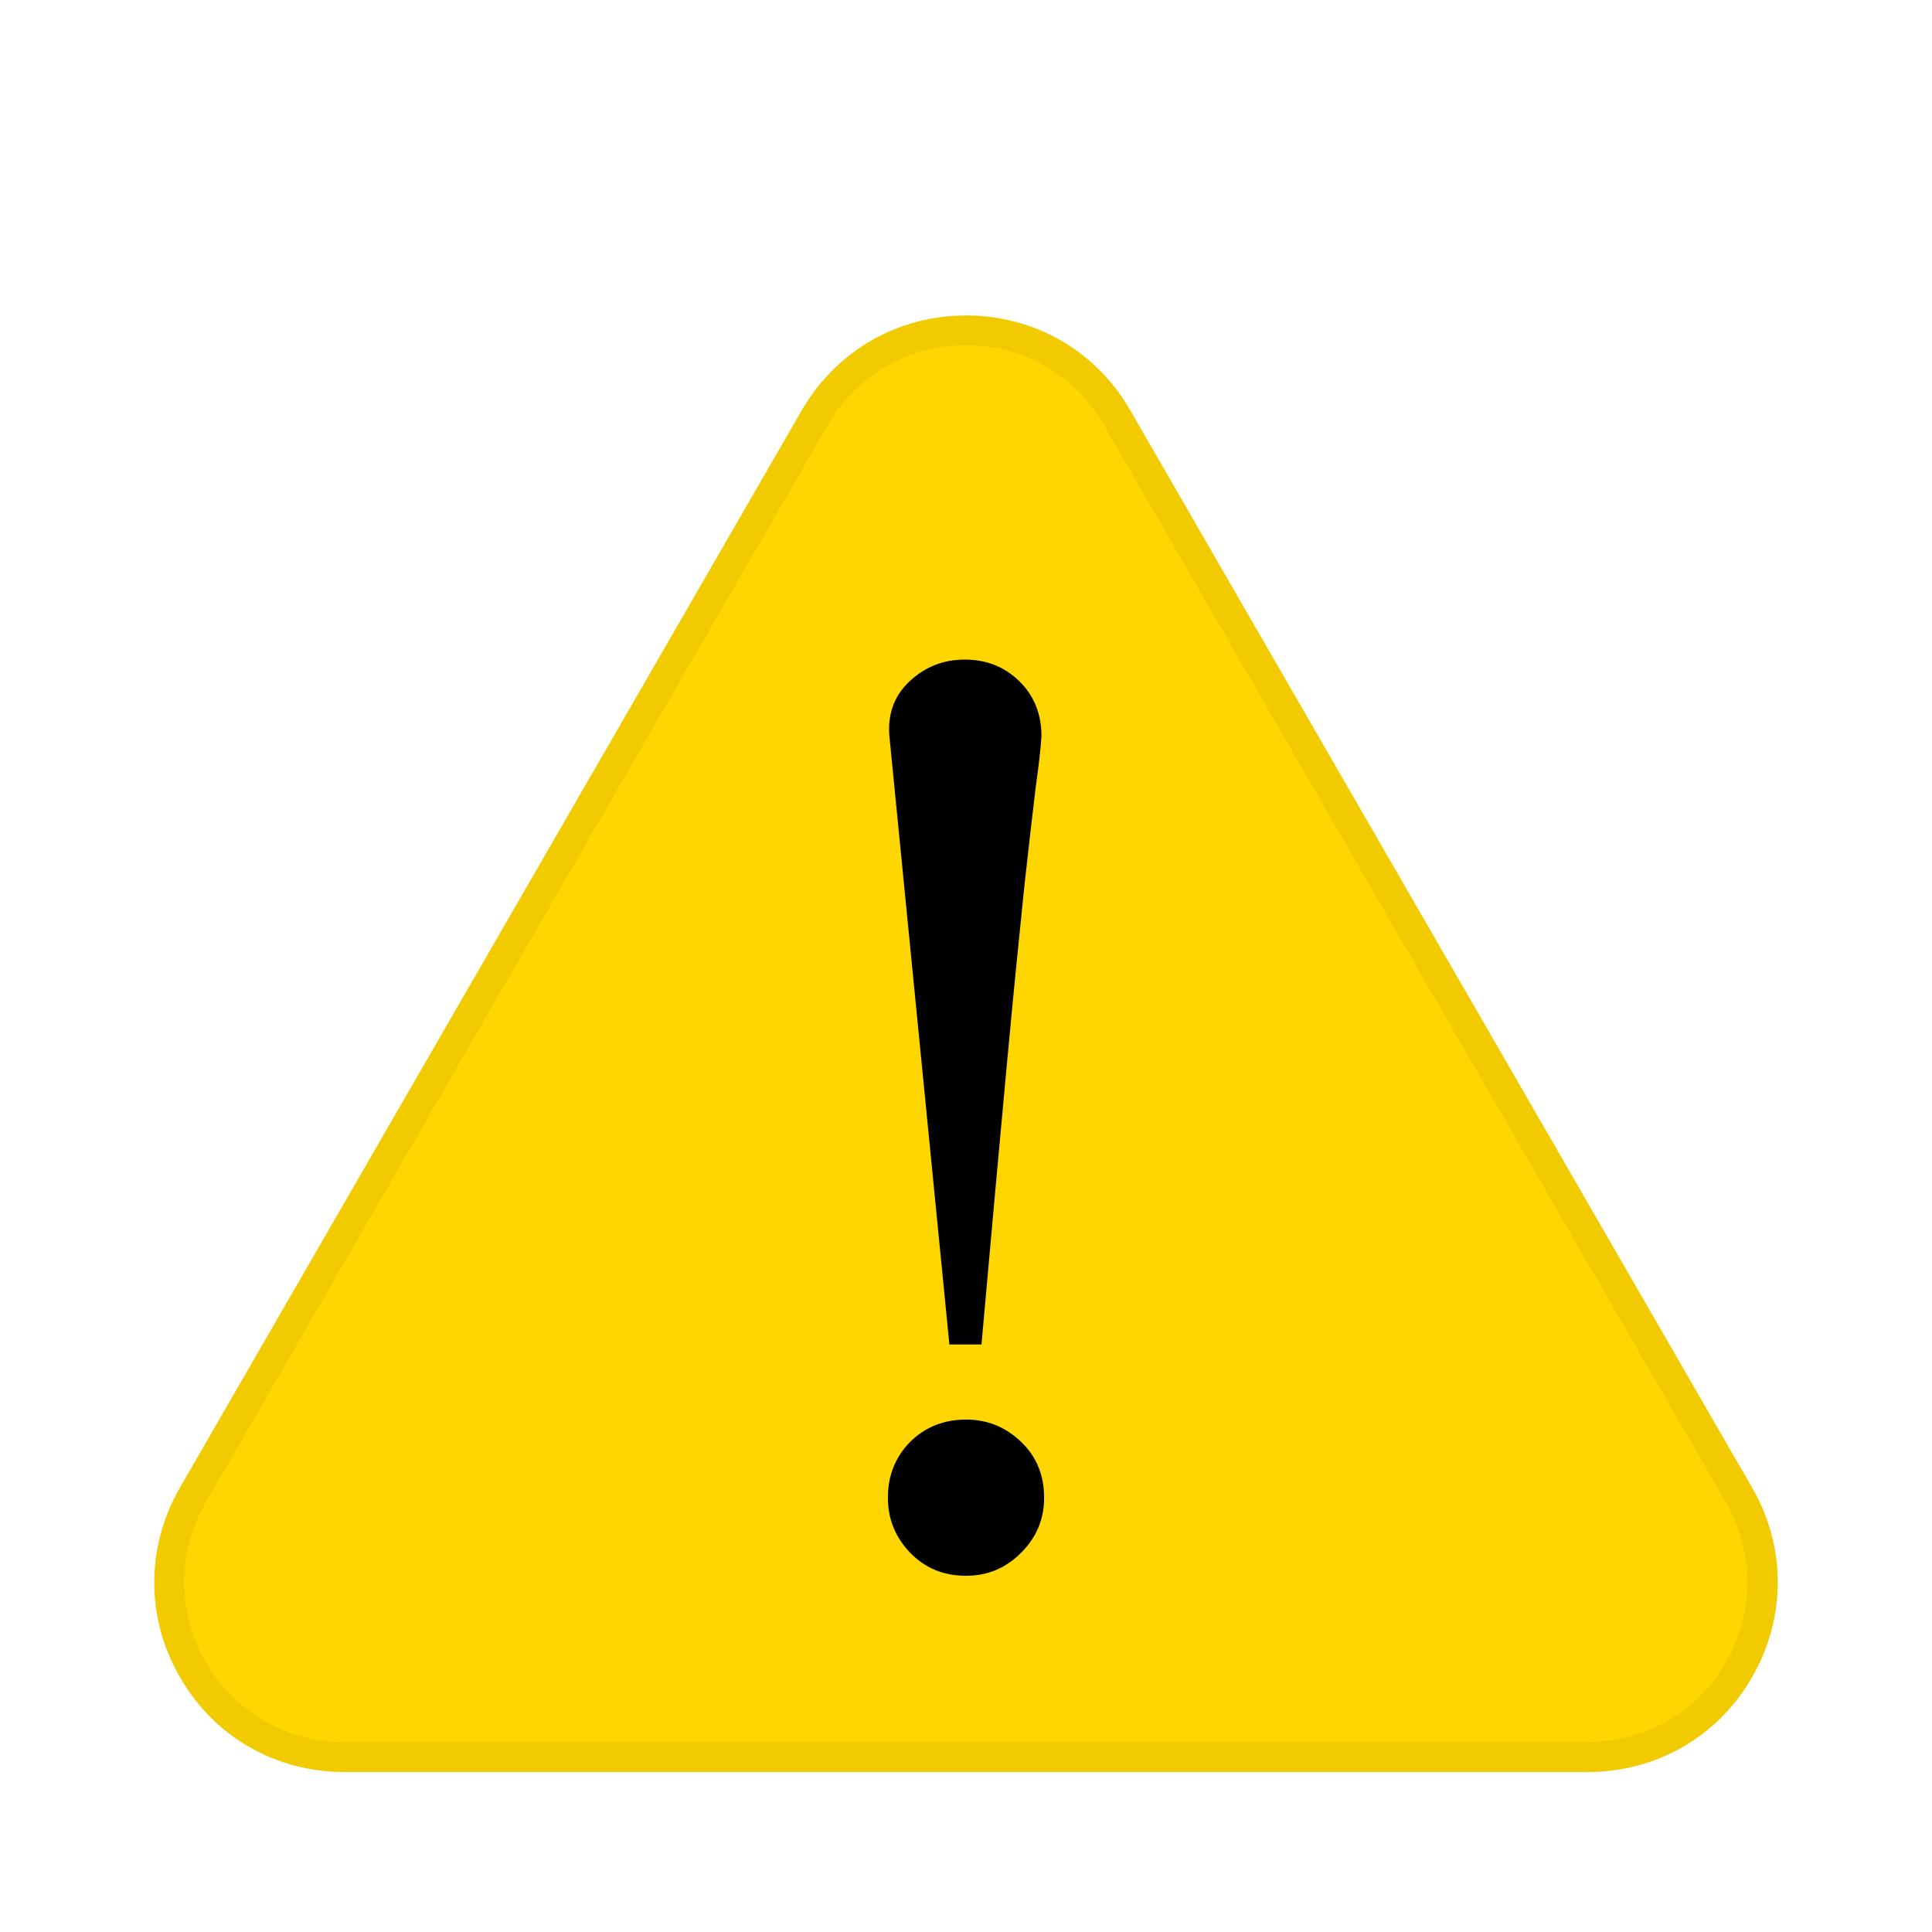 <?xml version="1.0" encoding="utf-8"?>
<!-- Generator: Adobe Illustrator 23.1.1, SVG Export Plug-In . SVG Version: 6.00 Build 0)  -->
<svg version="1.1" id="图层_1" xmlns="http://www.w3.org/2000/svg" xmlns:xlink="http://www.w3.org/1999/xlink" x="0px" y="0px"
	 viewBox="0 0 512 512" style="enable-background:new 0 0 512 512;" xml:space="preserve">
<style type="text/css">
	.st0{fill:#FFD600;}
	.st1{fill:#F1CA00;}
</style>
<g>
	<path class="st0" d="M215.9,110.7L51.1,396.2c-17.8,30.9,4.5,69.4,40.1,69.4h329.7c35.6,0,57.9-38.6,40.1-69.4L296.1,110.7
		C278.3,79.8,233.7,79.8,215.9,110.7z"/>
	<path class="st1" d="M420.8,469.6H91.2c-18.2,0-34.5-9.4-43.5-25.1c-9.1-15.7-9.1-34.5,0-50.3l164.8-285.5l3.5,2l-3.5-2
		c9.1-15.7,25.4-25.1,43.5-25.1c0,0,0,0,0,0c18.2,0,34.5,9.4,43.5,25.1l164.8,285.5c9.1,15.7,9.1,34.5,0,50.3
		C455.3,460.2,439,469.6,420.8,469.6z M256,91.5c-15.3,0-29,7.9-36.6,21.1L54.5,398.2c-7.6,13.2-7.6,29,0,42.3
		c7.6,13.2,21.3,21.1,36.6,21.1h329.7c15.3,0,29-7.9,36.6-21.1s7.6-29,0-42.3L292.6,112.7C285,99.4,271.3,91.5,256,91.5z"/>
</g>
<g>
	<path d="M256,376.2c5.7,0,10.5,2,14.6,5.9c4.1,3.9,6.1,8.9,6.1,14.8c0,5.7-2,10.5-6.1,14.6c-4.1,4.1-8.9,6.1-14.6,6.1
		c-5.9,0-10.8-2-14.8-6.1c-3.9-4.1-5.9-8.9-5.9-14.6c0-5.9,2-10.8,5.9-14.8C245.2,378.2,250.1,376.2,256,376.2z M251.6,356.3
		l-15.9-161.2c-0.5-5.9,1.3-10.8,5.4-14.6c4.1-3.8,8.9-5.7,14.6-5.7c5.7,0,10.5,1.9,14.4,5.7c3.9,3.8,5.9,8.7,5.9,14.6
		c-0.2,3.2-0.7,7.6-1.5,13.3c-0.7,5.7-1.7,14.4-3,26.1c-1.2,11.7-2.8,27.3-4.6,46.8c-1.8,19.5-4.1,44.5-6.8,75H251.6z"/>
</g>
</svg>
